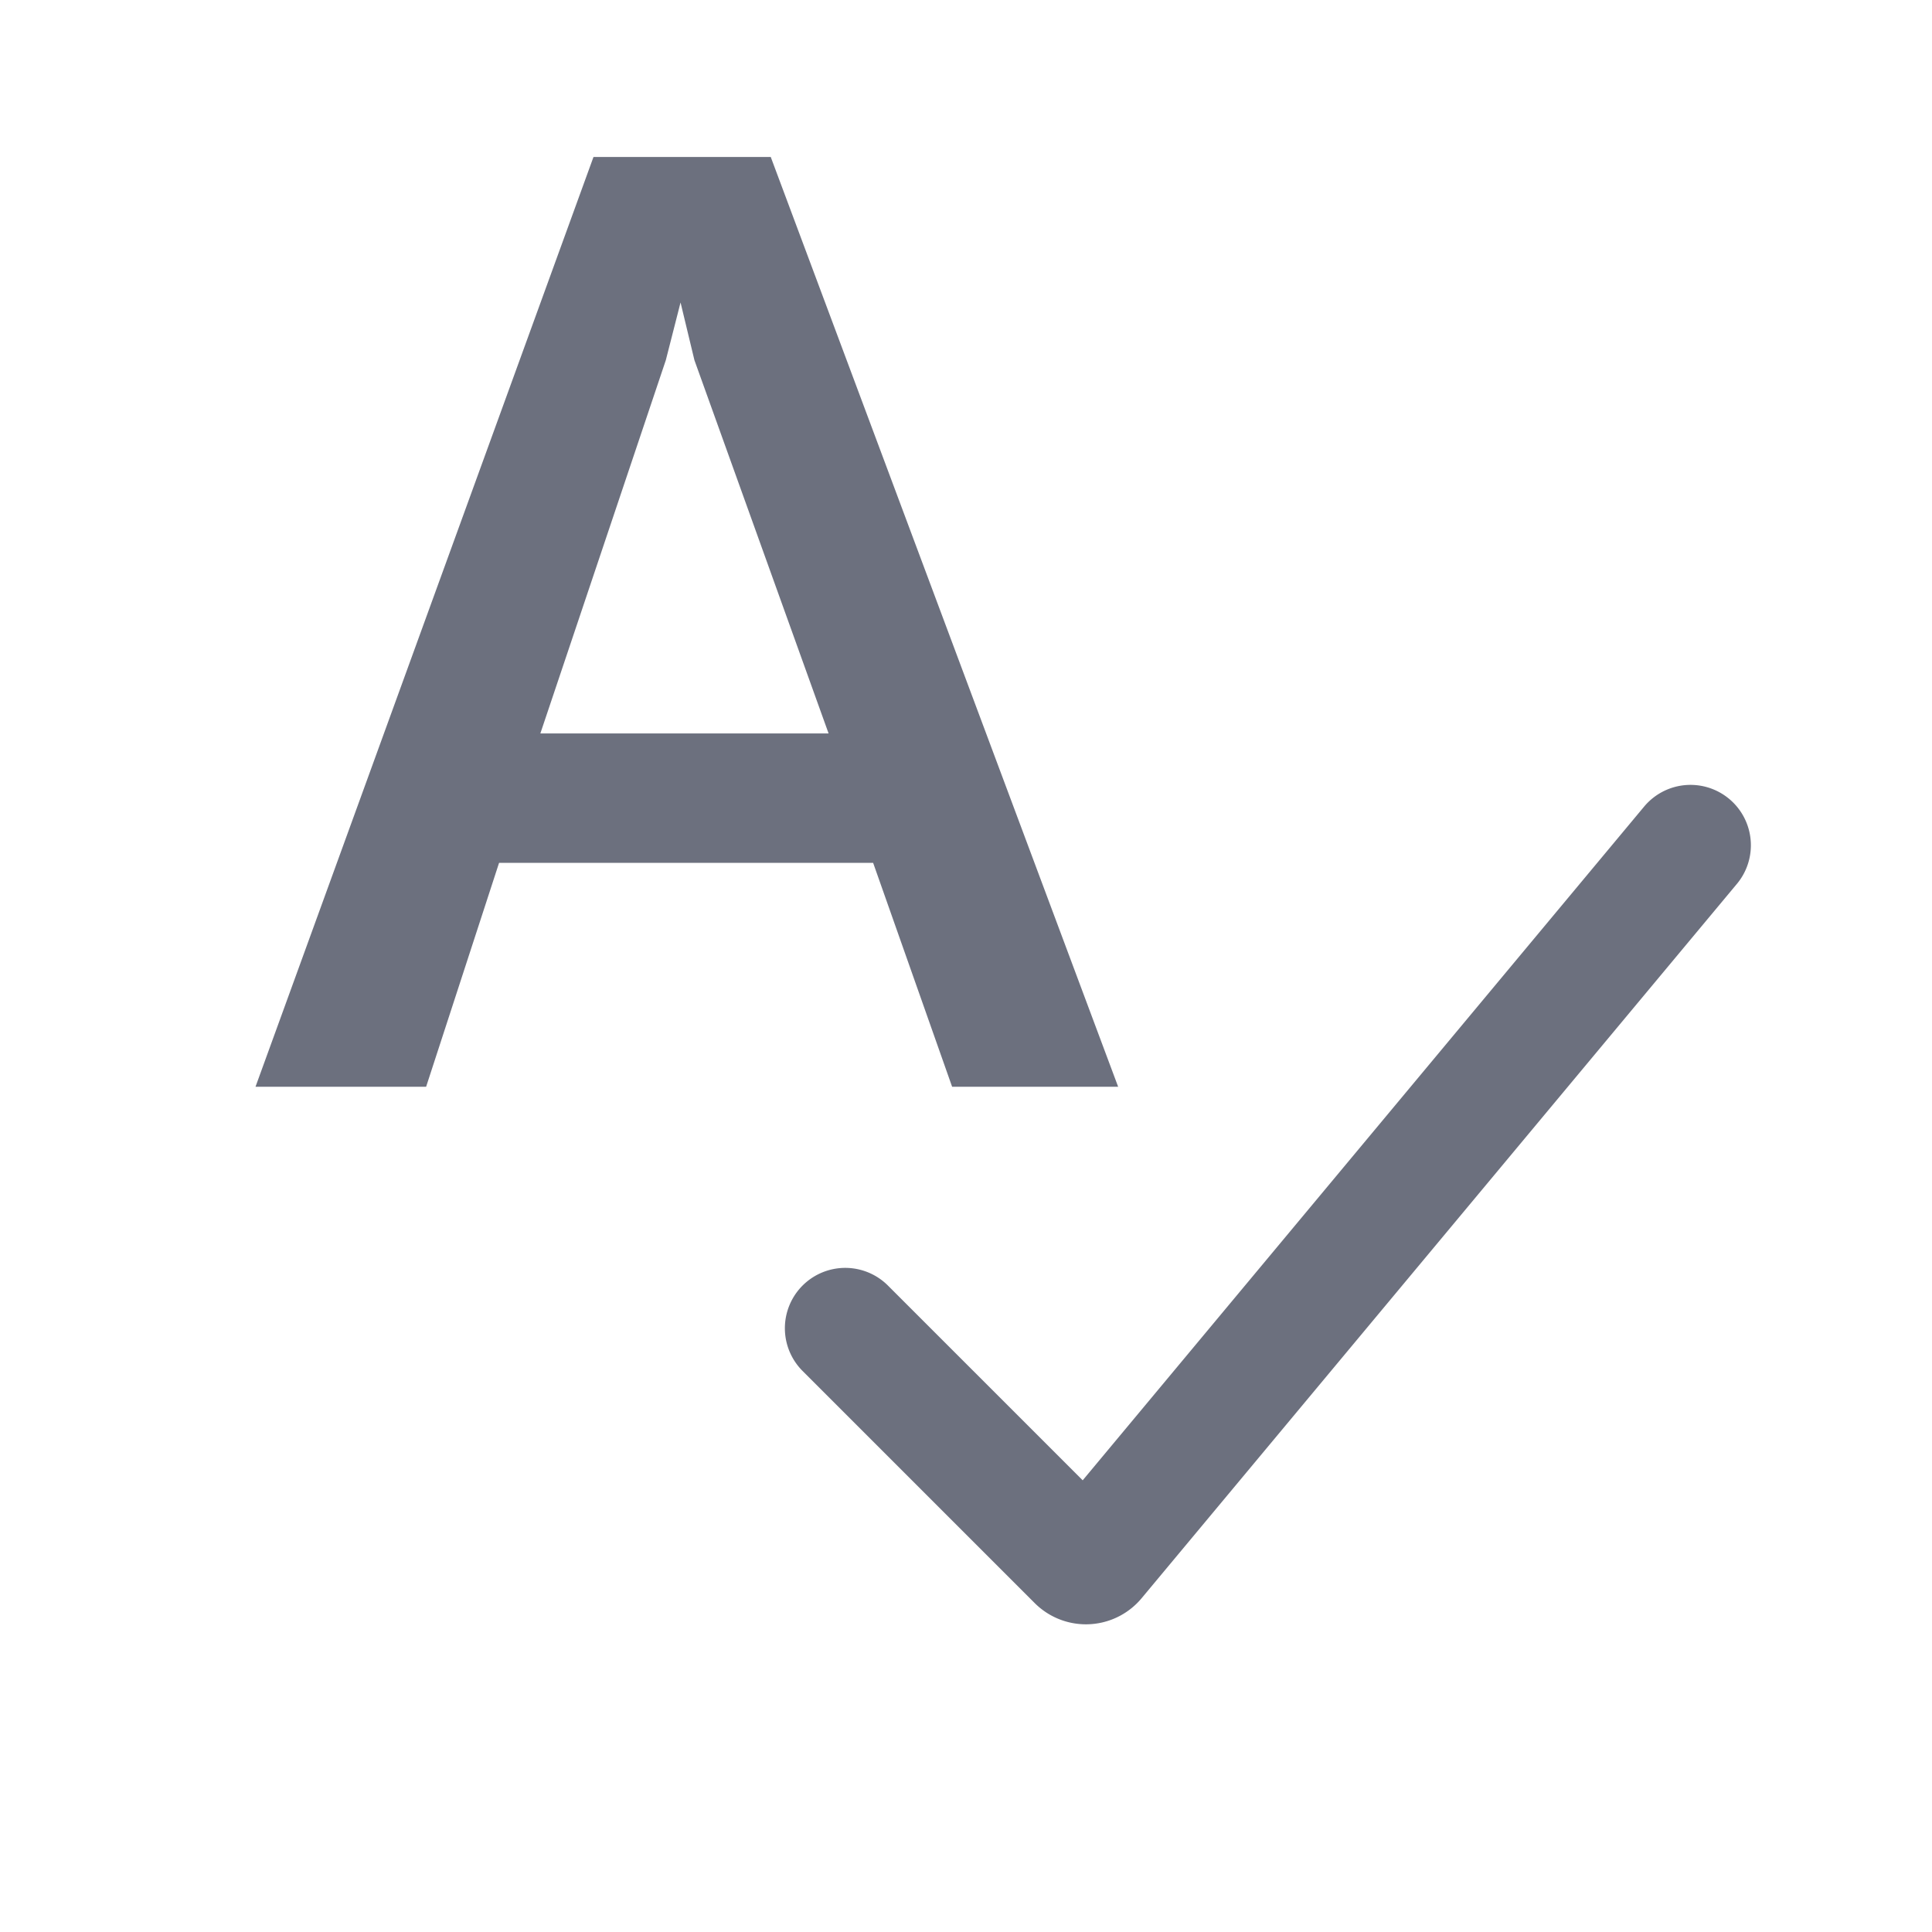 <svg width="16" height="16" viewBox="0 0 16 16" fill="none" xmlns="http://www.w3.org/2000/svg"><g clip-path="url(#clip0_235_117)"><path d="M7 11l1.923 1.923a.1.1 0 0 0 .147-.007L14 7" stroke="#6C707E" stroke-linecap="round"/><path d="M4.915 1.3h1.468L9.26 9H7.885l-.654-1.854H4.133L3.529 9H2.116l2.799-7.7zm1.947 4.774L5.751 2.983l-.115-.478-.122.478-1.039 3.091h2.387z" fill="#6C707E"/></g><defs><clipPath id="clip0_235_117"><path fill="#fff" d="M0 0h16v16H0z"/></clipPath></defs></svg>